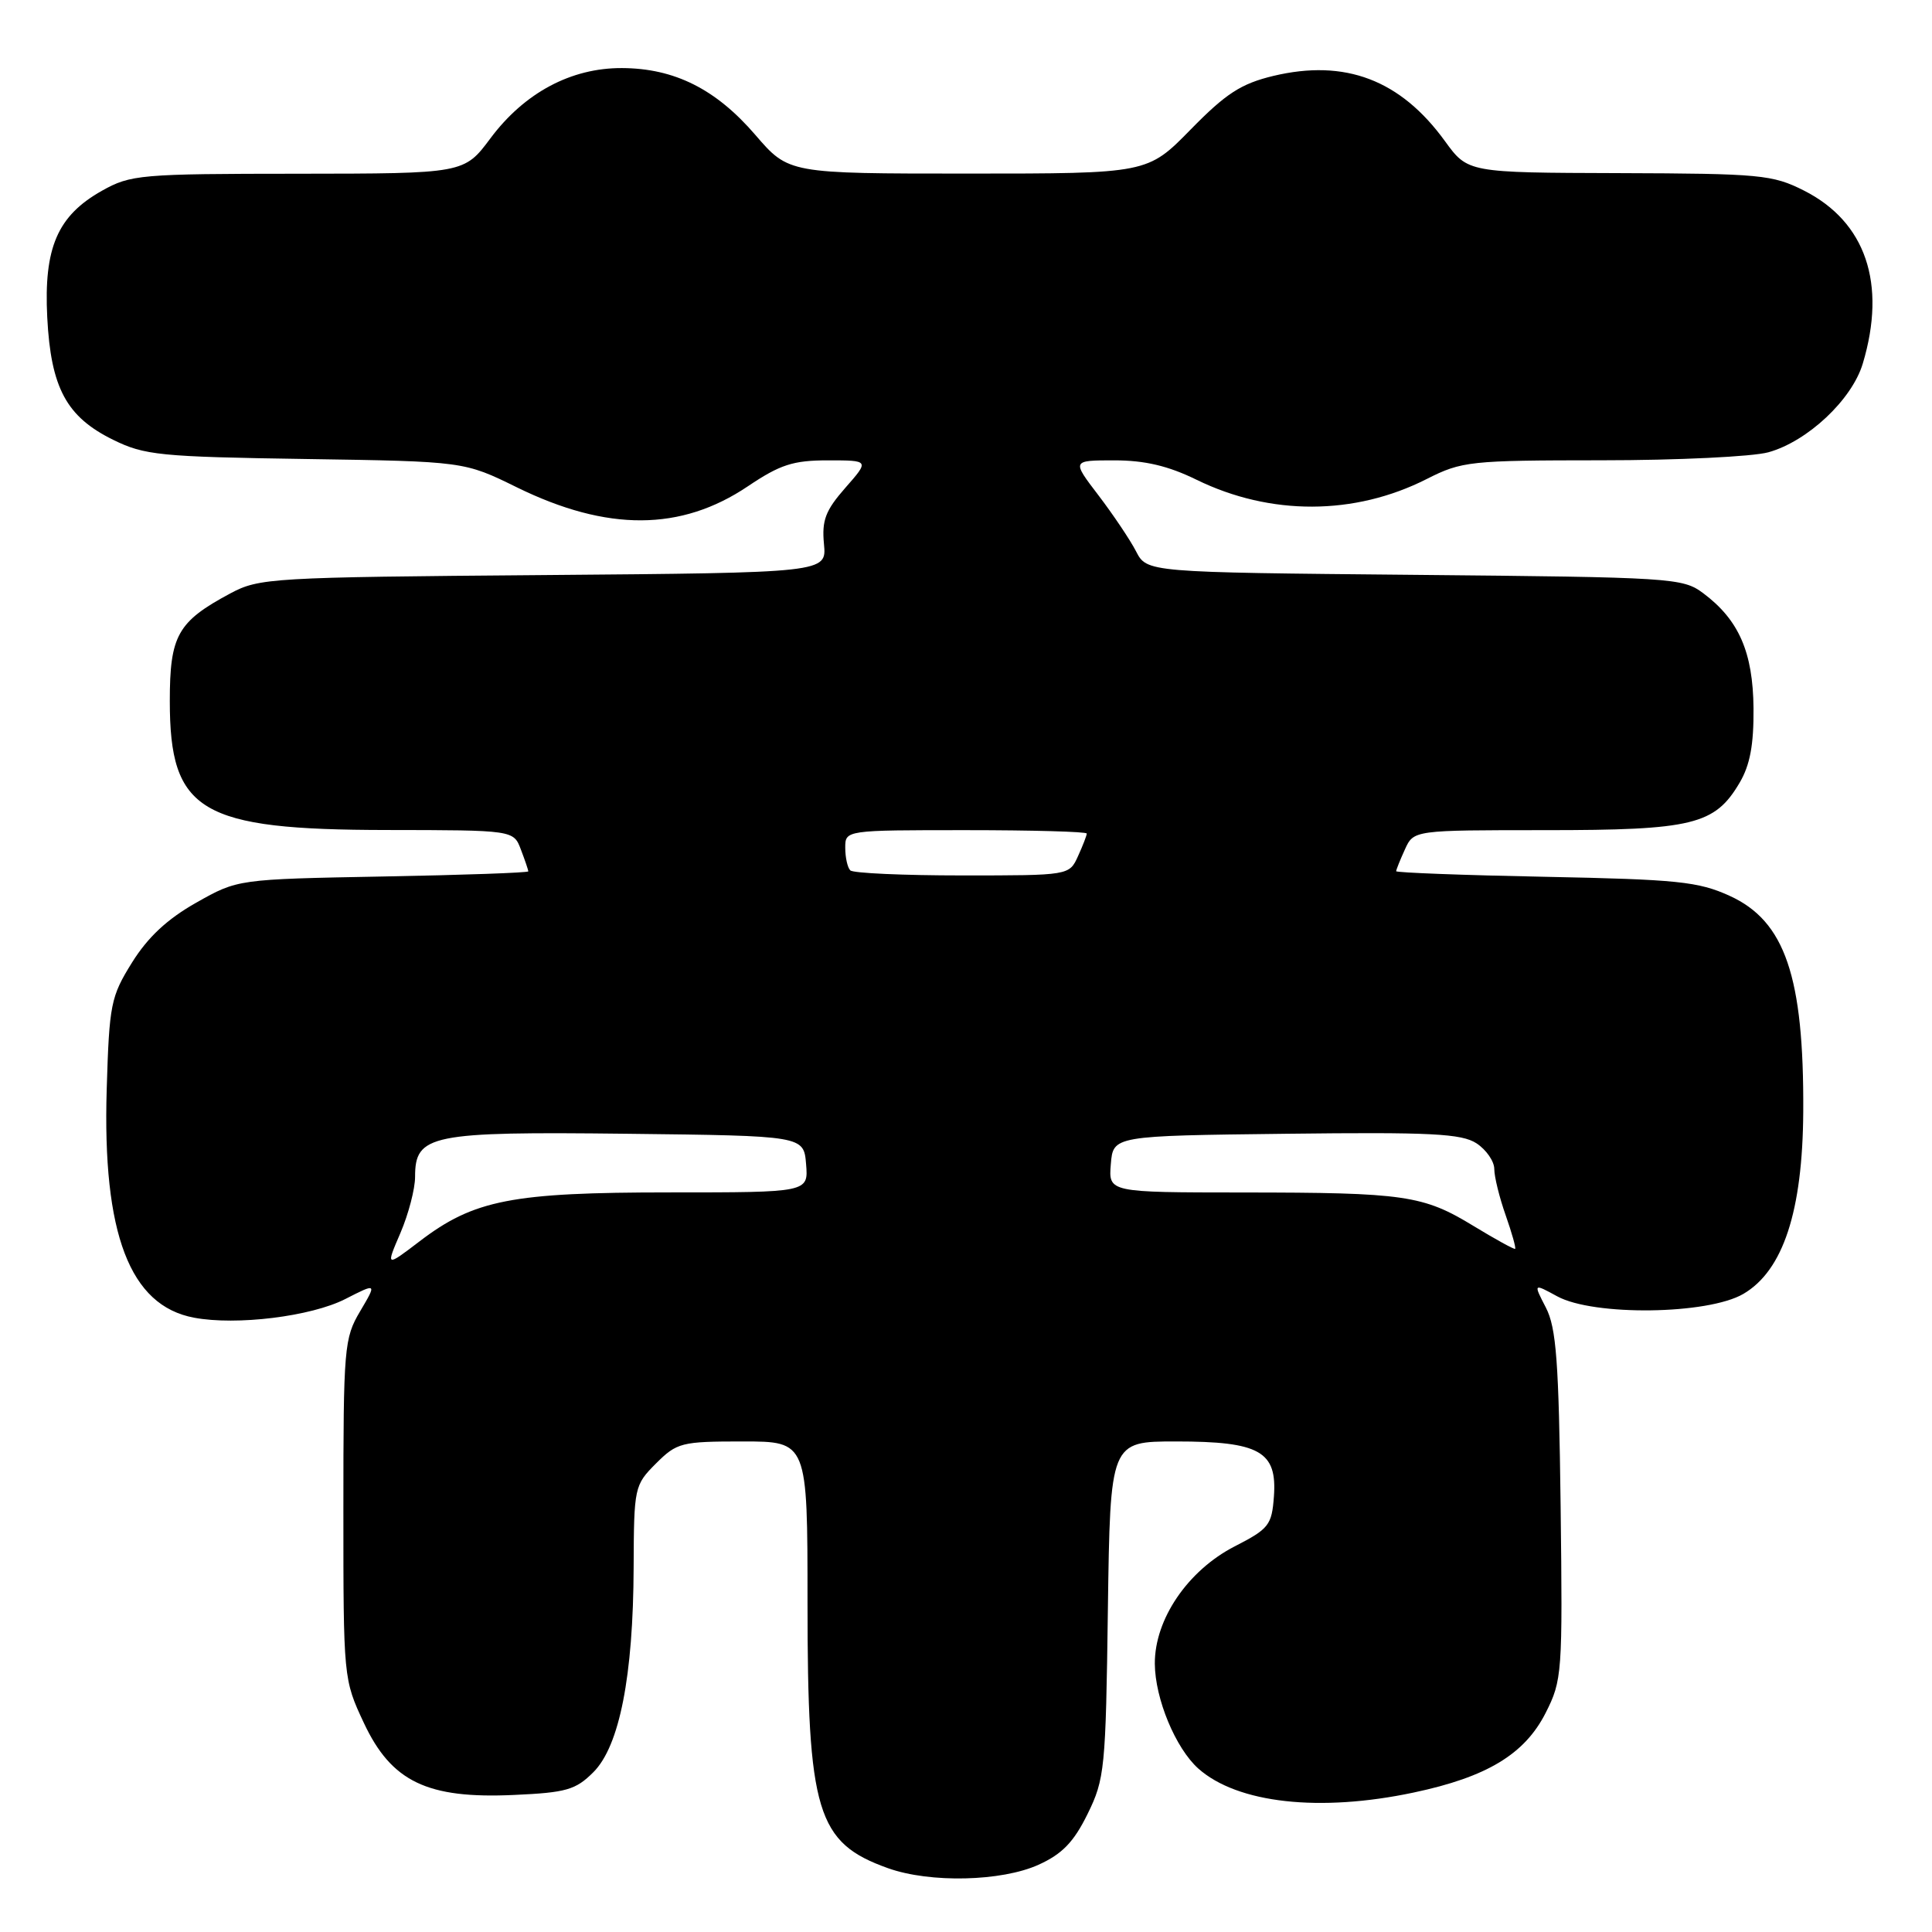 <?xml version="1.0" encoding="UTF-8" standalone="no"?>
<!DOCTYPE svg PUBLIC "-//W3C//DTD SVG 1.1//EN" "http://www.w3.org/Graphics/SVG/1.1/DTD/svg11.dtd" >
<svg xmlns="http://www.w3.org/2000/svg" xmlns:xlink="http://www.w3.org/1999/xlink" version="1.1" viewBox="0 0 256 256">
 <g >
 <path fill="currentColor"
d=" M 137.61 247.09 C 140.75 245.67 142.28 244.08 144.11 240.36 C 146.38 235.74 146.52 234.38 146.80 213.25 C 147.11 191.00 147.11 191.00 155.83 191.00 C 166.92 191.00 169.24 192.31 168.80 198.29 C 168.52 202.09 168.14 202.58 163.59 204.91 C 157.39 208.10 152.99 214.56 153.02 220.45 C 153.05 225.10 155.77 231.65 158.79 234.35 C 163.97 238.95 174.87 240.16 187.32 237.52 C 197.02 235.47 202.01 232.45 204.79 227.00 C 207.00 222.64 207.06 221.77 206.79 199.50 C 206.55 180.40 206.22 175.95 204.84 173.27 C 203.17 170.04 203.17 170.04 206.34 171.77 C 211.16 174.40 226.30 174.20 231.00 171.45 C 236.28 168.36 238.86 160.49 238.94 147.30 C 239.04 129.41 236.53 122.04 229.18 118.70 C 225.03 116.81 222.26 116.53 204.75 116.18 C 193.89 115.97 185.00 115.63 185.00 115.44 C 185.00 115.25 185.52 113.95 186.16 112.55 C 187.32 110.00 187.32 110.00 204.76 110.00 C 224.29 110.00 227.22 109.29 230.50 103.73 C 231.89 101.38 232.39 98.69 232.35 93.84 C 232.28 86.42 230.41 82.13 225.68 78.60 C 222.96 76.57 221.62 76.49 187.41 76.17 C 151.97 75.84 151.97 75.84 150.53 73.05 C 149.74 71.52 147.49 68.18 145.55 65.63 C 142.01 61.00 142.01 61.00 147.66 61.00 C 151.69 61.00 154.80 61.73 158.55 63.57 C 168.33 68.35 179.49 68.32 189.05 63.47 C 193.71 61.11 194.76 61.00 212.22 60.99 C 222.27 60.99 232.22 60.51 234.32 59.93 C 239.51 58.49 245.40 52.96 246.83 48.17 C 250.01 37.58 247.22 29.39 239.03 25.25 C 234.87 23.15 233.27 23.00 214.54 22.94 C 194.50 22.88 194.50 22.88 191.47 18.71 C 185.57 10.57 178.23 7.79 168.72 10.06 C 164.45 11.09 162.46 12.37 157.77 17.16 C 152.05 23.00 152.05 23.00 128.27 23.00 C 104.50 23.00 104.50 23.00 100.09 17.88 C 94.86 11.80 89.37 9.05 82.41 9.02 C 75.67 8.99 69.50 12.29 65.00 18.31 C 61.50 23.00 61.50 23.00 39.50 23.02 C 18.56 23.03 17.31 23.14 13.50 25.28 C 7.62 28.59 5.79 32.82 6.26 42.05 C 6.74 51.39 8.80 55.23 14.98 58.27 C 19.14 60.32 21.17 60.53 40.50 60.82 C 61.50 61.14 61.50 61.14 68.50 64.58 C 80.47 70.45 90.23 70.40 99.09 64.44 C 103.37 61.56 105.09 61.00 109.70 61.00 C 115.21 61.00 115.21 61.00 112.01 64.64 C 109.38 67.64 108.88 68.94 109.18 72.09 C 109.54 75.89 109.54 75.89 72.02 76.20 C 35.88 76.49 34.35 76.58 30.50 78.64 C 23.52 82.38 22.50 84.21 22.50 92.90 C 22.50 107.56 26.52 109.95 51.27 109.98 C 68.05 110.00 68.05 110.00 69.02 112.57 C 69.56 113.98 70.00 115.28 70.00 115.46 C 70.00 115.64 61.34 115.95 50.75 116.14 C 31.50 116.50 31.50 116.50 26.00 119.61 C 22.17 121.77 19.59 124.18 17.50 127.53 C 14.68 132.06 14.48 133.05 14.14 144.31 C 13.56 163.50 17.20 173.01 25.71 174.60 C 31.33 175.66 41.22 174.44 45.75 172.13 C 49.94 169.99 49.94 169.99 47.72 173.75 C 45.60 177.32 45.50 178.55 45.50 200.00 C 45.50 222.38 45.51 222.53 48.21 228.29 C 51.87 236.09 56.61 238.37 68.11 237.84 C 75.03 237.53 76.28 237.17 78.62 234.83 C 82.09 231.37 83.91 222.08 83.96 207.67 C 84.00 197.06 84.06 196.79 86.92 193.92 C 89.70 191.15 90.28 191.00 98.42 191.00 C 107.00 191.00 107.00 191.00 107.00 212.32 C 107.00 240.14 108.22 244.18 117.68 247.55 C 123.24 249.53 132.71 249.31 137.61 247.09 Z  M 53.06 163.37 C 54.13 160.87 55.00 157.53 55.00 155.94 C 55.00 150.34 57.00 149.93 83.10 150.23 C 106.50 150.50 106.50 150.50 106.81 154.25 C 107.12 158.00 107.12 158.00 88.74 158.00 C 67.82 158.00 62.80 158.98 55.60 164.48 C 51.11 167.90 51.11 167.90 53.06 163.37 Z  M 195.27 162.46 C 188.57 158.37 186.17 158.02 164.69 158.01 C 146.88 158.00 146.88 158.00 147.19 154.25 C 147.50 150.50 147.50 150.50 170.40 150.23 C 189.66 150.00 193.67 150.21 195.65 151.50 C 196.94 152.35 198.00 153.88 198.00 154.90 C 198.00 155.92 198.68 158.68 199.51 161.03 C 200.34 163.39 200.90 165.39 200.76 165.48 C 200.62 165.57 198.15 164.21 195.27 162.46 Z  M 112.67 115.33 C 112.30 114.97 112.00 113.62 112.00 112.33 C 112.00 110.00 112.00 110.00 128.00 110.00 C 136.80 110.00 144.00 110.20 144.00 110.45 C 144.00 110.70 143.48 112.05 142.84 113.45 C 141.68 116.00 141.68 116.00 127.51 116.00 C 119.71 116.00 113.03 115.70 112.67 115.33 Z "/>
</g>
</svg>